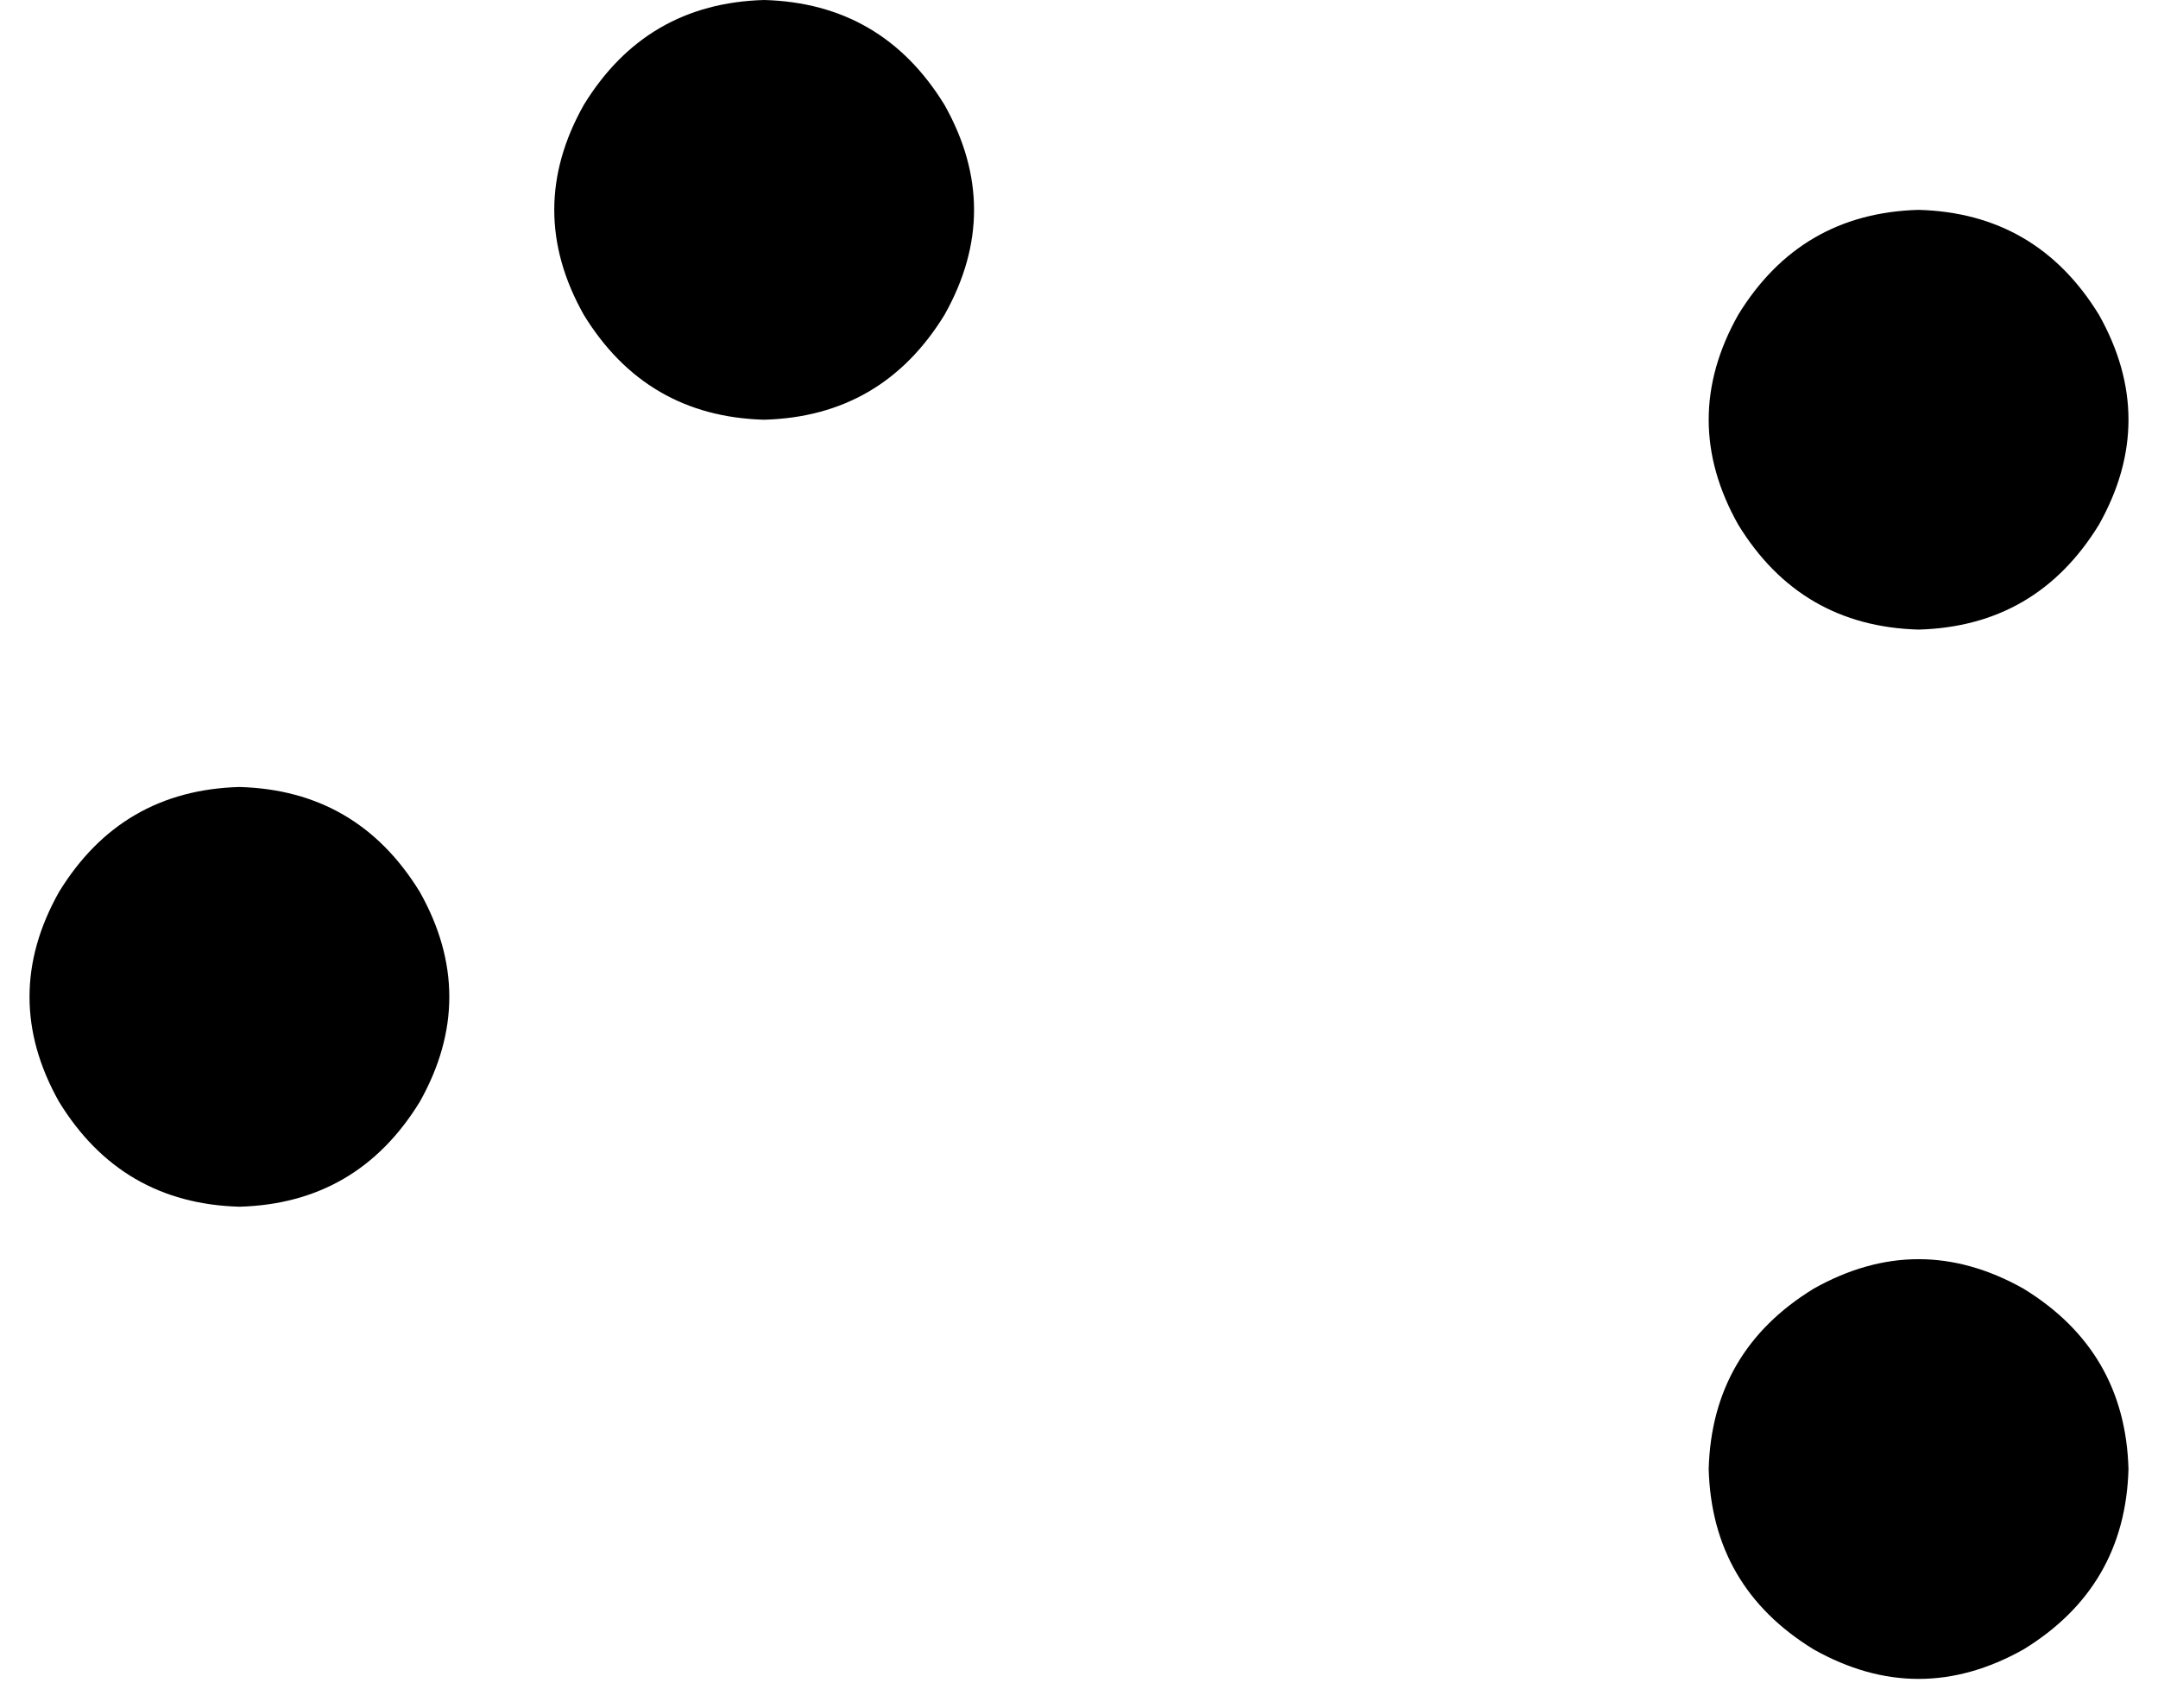 <svg xmlns="http://www.w3.org/2000/svg" viewBox="0 0 658 521">
    <path d="M 233 128 Q 269 127 288 96 Q 306 64 288 32 Q 269 1 233 0 Q 197 1 178 32 Q 160 64 178 96 Q 197 127 233 128 L 233 128 Z M 585 192 Q 621 191 640 160 Q 658 128 640 96 Q 621 65 585 64 Q 549 65 530 96 Q 512 128 530 160 Q 549 191 585 192 L 585 192 Z M 649 448 Q 648 412 617 393 Q 585 375 553 393 Q 522 412 521 448 Q 522 484 553 503 Q 585 521 617 503 Q 648 484 649 448 L 649 448 Z M 73 368 Q 109 367 128 336 Q 146 304 128 272 Q 109 241 73 240 Q 37 241 18 272 Q 0 304 18 336 Q 37 367 73 368 L 73 368 Z"/>
</svg>
